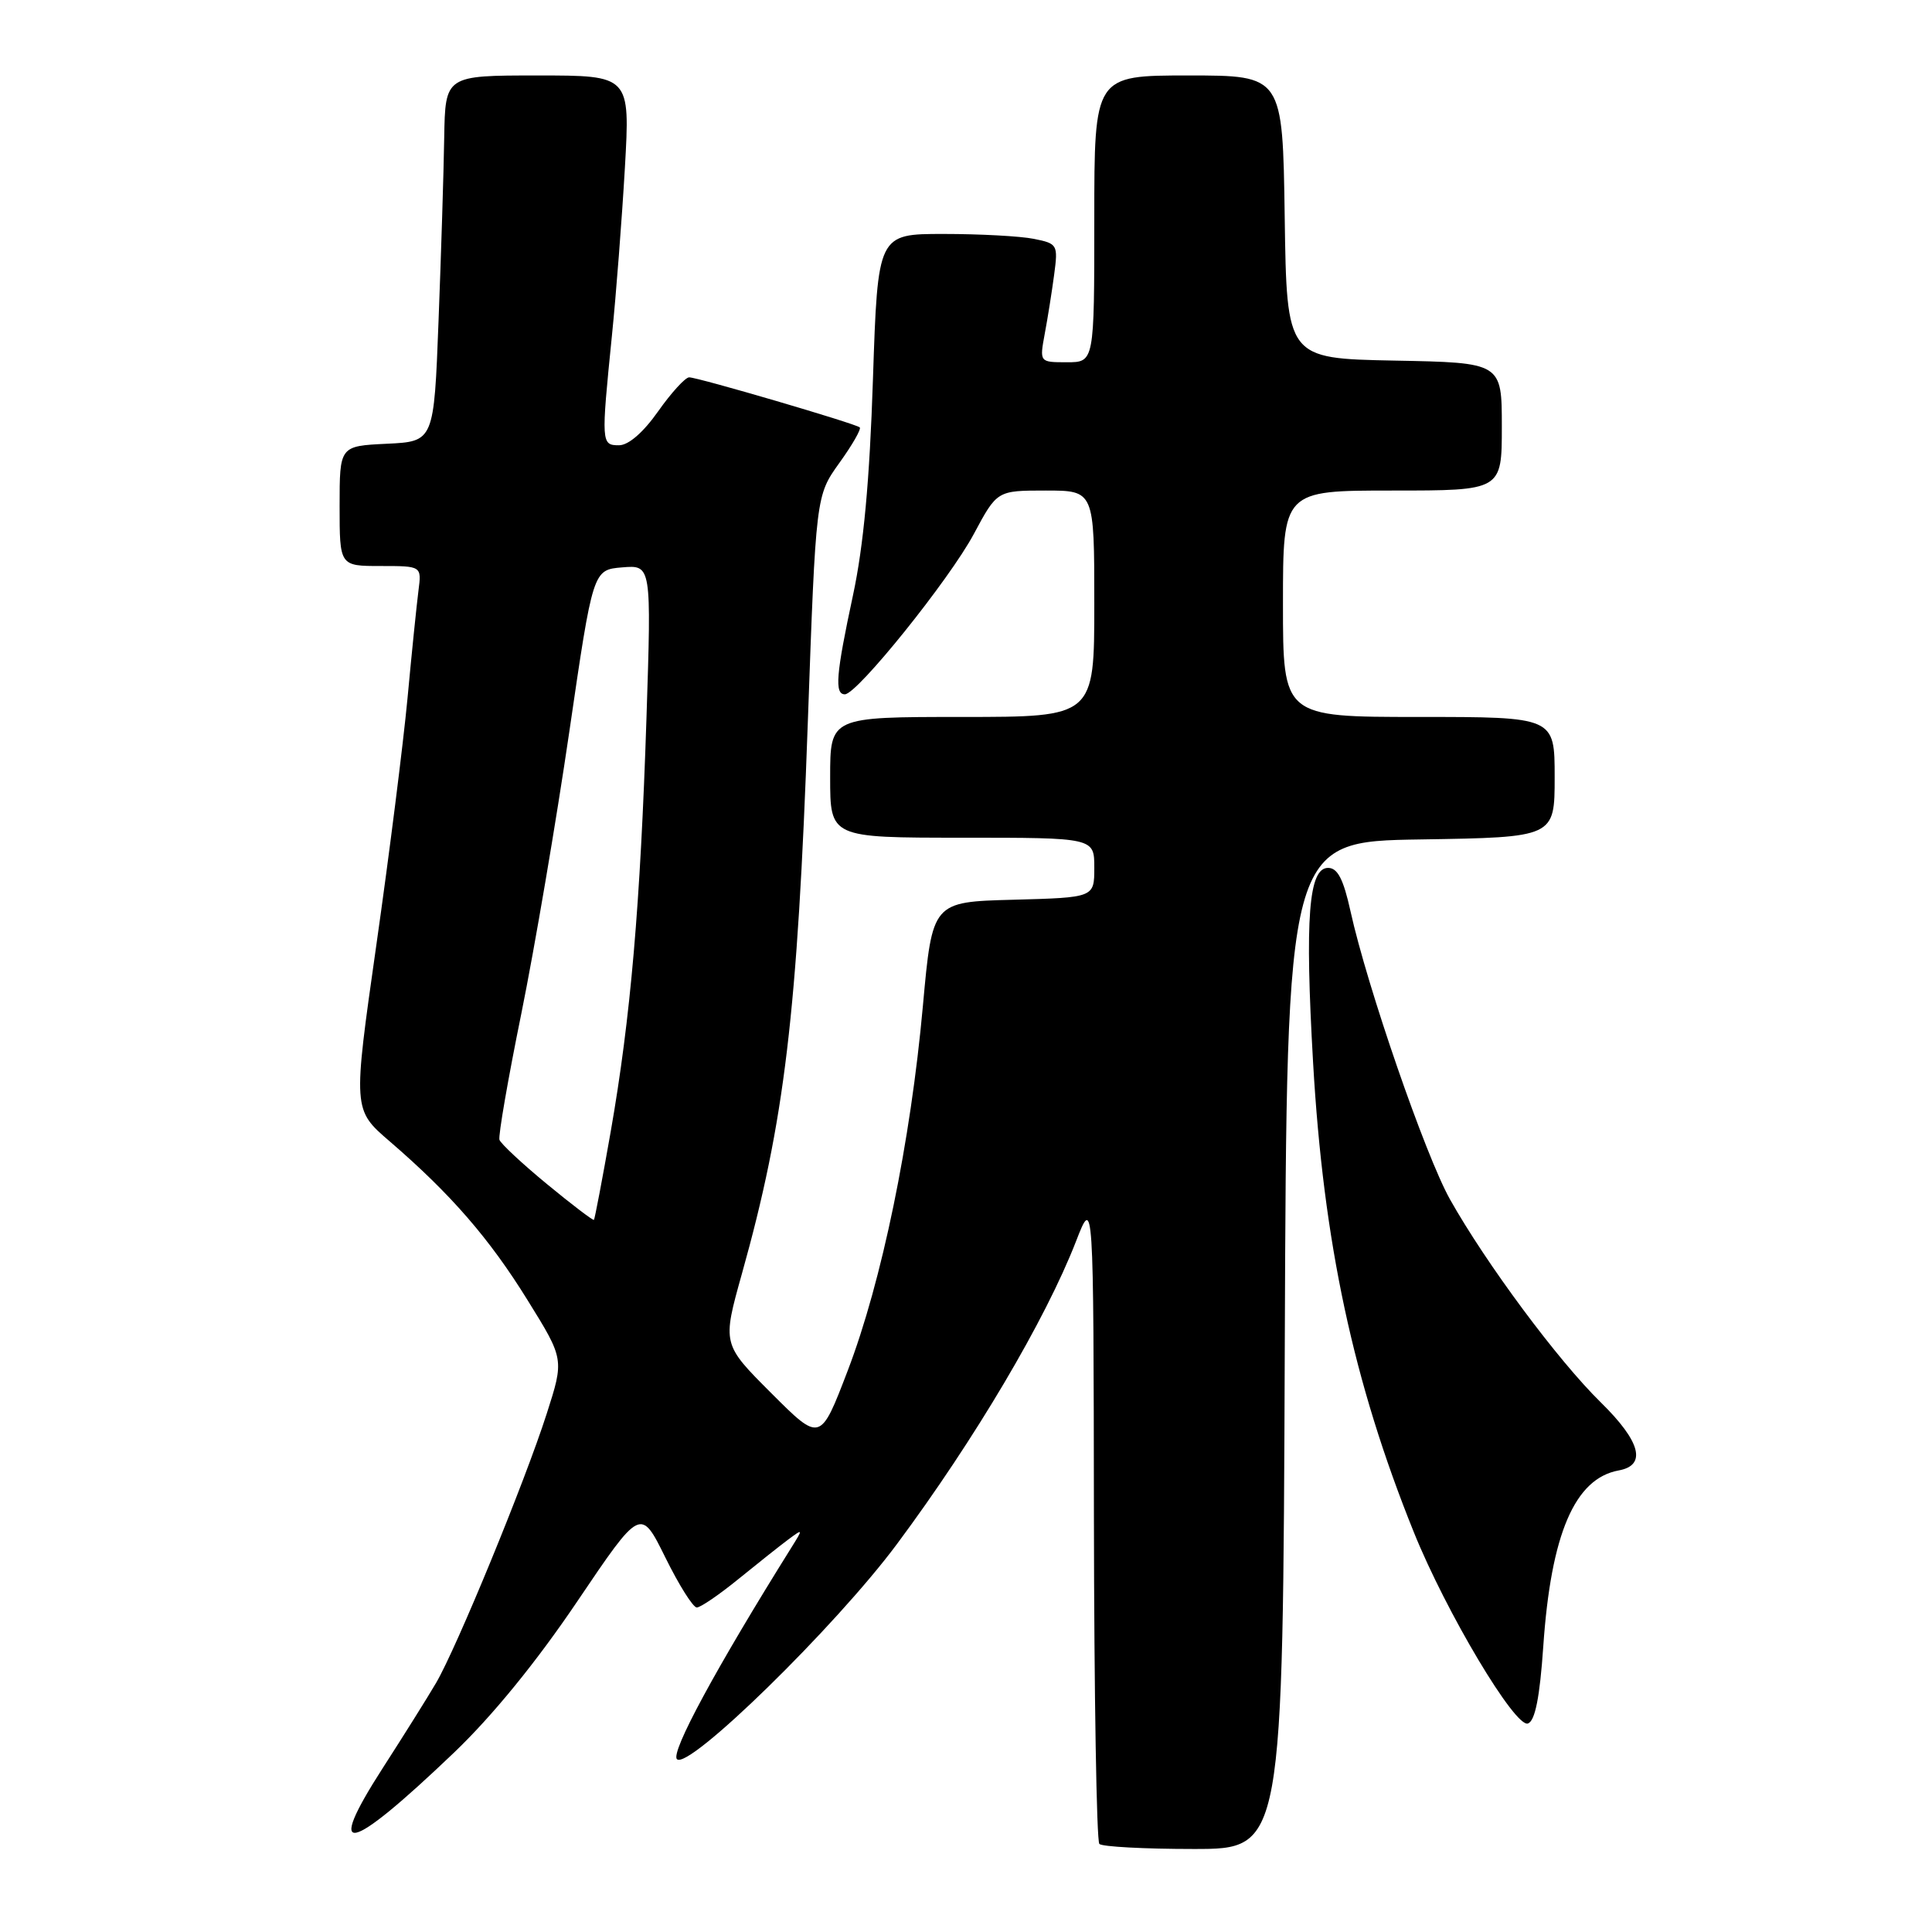 <?xml version="1.0" encoding="UTF-8" standalone="no"?>
<!DOCTYPE svg PUBLIC "-//W3C//DTD SVG 1.1//EN" "http://www.w3.org/Graphics/SVG/1.1/DTD/svg11.dtd" >
<svg xmlns="http://www.w3.org/2000/svg" xmlns:xlink="http://www.w3.org/1999/xlink" version="1.1" viewBox="0 0 256 256">
 <g >
 <path fill="currentColor"
d=" M 170.24 178.25 C 170.50 111.50 170.50 111.50 188.25 111.23 C 206.00 110.95 206.00 110.95 206.00 102.98 C 206.00 95.00 206.00 95.00 188.00 95.00 C 170.00 95.00 170.00 95.00 170.00 80.00 C 170.00 65.00 170.00 65.00 184.50 65.00 C 199.00 65.00 199.00 65.00 199.00 56.53 C 199.00 48.05 199.00 48.05 184.75 47.78 C 170.50 47.50 170.50 47.50 170.23 28.75 C 169.96 10.00 169.96 10.00 157.48 10.00 C 145.00 10.00 145.00 10.00 145.00 29.00 C 145.00 48.00 145.00 48.00 141.37 48.00 C 137.74 48.00 137.74 48.00 138.43 44.25 C 138.82 42.19 139.38 38.65 139.68 36.40 C 140.21 32.42 140.13 32.28 136.99 31.65 C 135.21 31.29 129.83 31.00 125.03 31.00 C 116.31 31.00 116.31 31.00 115.67 50.25 C 115.23 63.68 114.43 72.34 113.02 78.90 C 110.77 89.39 110.56 92.00 111.95 92.00 C 113.58 92.00 125.81 76.79 129.04 70.75 C 132.12 65.00 132.12 65.00 138.56 65.00 C 145.00 65.00 145.00 65.00 145.00 80.00 C 145.00 95.00 145.00 95.00 127.50 95.00 C 110.00 95.00 110.00 95.00 110.00 103.00 C 110.00 111.00 110.00 111.00 127.50 111.00 C 145.00 111.00 145.00 111.00 145.00 114.97 C 145.00 118.93 145.00 118.93 134.27 119.22 C 123.54 119.50 123.54 119.50 122.29 133.27 C 120.66 151.31 116.84 169.82 112.33 181.61 C 108.70 191.10 108.70 191.10 102.20 184.60 C 95.70 178.10 95.70 178.10 98.30 168.80 C 103.97 148.58 105.67 134.31 107.04 95.70 C 108.11 65.68 108.11 65.68 111.22 61.34 C 112.94 58.95 114.15 56.84 113.92 56.63 C 113.34 56.12 92.48 50.00 91.32 50.00 C 90.81 50.00 88.96 52.02 87.21 54.50 C 85.24 57.30 83.28 59.00 82.02 59.00 C 79.66 59.00 79.65 58.71 81.08 44.50 C 81.64 39.00 82.41 28.99 82.80 22.25 C 83.50 10.00 83.50 10.00 71.25 10.00 C 59.00 10.00 59.00 10.00 58.86 18.25 C 58.79 22.79 58.45 33.70 58.11 42.50 C 57.50 58.50 57.50 58.50 51.25 58.80 C 45.00 59.10 45.00 59.10 45.00 67.05 C 45.00 75.00 45.00 75.00 50.44 75.00 C 55.87 75.00 55.87 75.00 55.45 78.25 C 55.22 80.04 54.56 86.45 54.00 92.50 C 53.43 98.55 51.57 113.30 49.86 125.27 C 46.76 147.04 46.76 147.04 51.63 151.23 C 59.72 158.20 64.85 164.10 69.92 172.30 C 74.76 180.10 74.76 180.10 72.45 187.30 C 69.55 196.36 60.50 218.36 57.78 223.00 C 56.65 224.93 53.47 230.00 50.72 234.27 C 42.94 246.36 46.07 245.69 60.15 232.24 C 65.24 227.38 71.09 220.20 76.48 212.21 C 84.89 199.75 84.89 199.75 88.16 206.37 C 89.96 210.02 91.83 213.00 92.33 213.00 C 92.82 213.00 95.31 211.30 97.86 209.22 C 100.41 207.15 103.39 204.78 104.48 203.97 C 106.41 202.54 106.42 202.57 104.90 205.00 C 94.89 221.01 88.82 232.22 89.70 233.10 C 91.21 234.61 110.72 215.53 118.84 204.61 C 129.18 190.70 138.52 174.91 142.57 164.50 C 144.90 158.50 144.90 158.50 144.95 201.08 C 144.98 224.50 145.30 243.97 145.67 244.33 C 146.03 244.70 151.66 245.00 158.16 245.00 C 169.99 245.00 169.99 245.00 170.24 178.25 Z  M 204.49 218.18 C 205.51 203.25 208.66 195.90 214.49 194.84 C 218.23 194.16 217.40 191.01 212.11 185.82 C 206.45 180.28 196.92 167.44 192.13 158.92 C 188.88 153.12 181.15 130.74 178.95 120.75 C 178.01 116.49 177.24 115.00 175.98 115.00 C 173.40 115.00 172.89 121.61 173.99 140.78 C 175.36 164.65 179.32 183.13 187.33 203.00 C 191.63 213.66 200.80 229.02 202.47 228.37 C 203.41 228.01 204.03 224.89 204.49 218.18 Z  M 72.49 156.91 C 69.20 154.20 66.36 151.55 66.18 151.03 C 66.01 150.51 67.31 142.98 69.08 134.30 C 70.84 125.61 73.70 108.83 75.43 97.00 C 78.57 75.50 78.57 75.50 82.45 75.18 C 86.32 74.86 86.32 74.86 85.66 95.18 C 84.85 119.93 83.56 134.87 80.92 149.96 C 79.81 156.27 78.81 161.52 78.70 161.64 C 78.58 161.75 75.79 159.63 72.49 156.91 Z "/>
</g>
</svg>